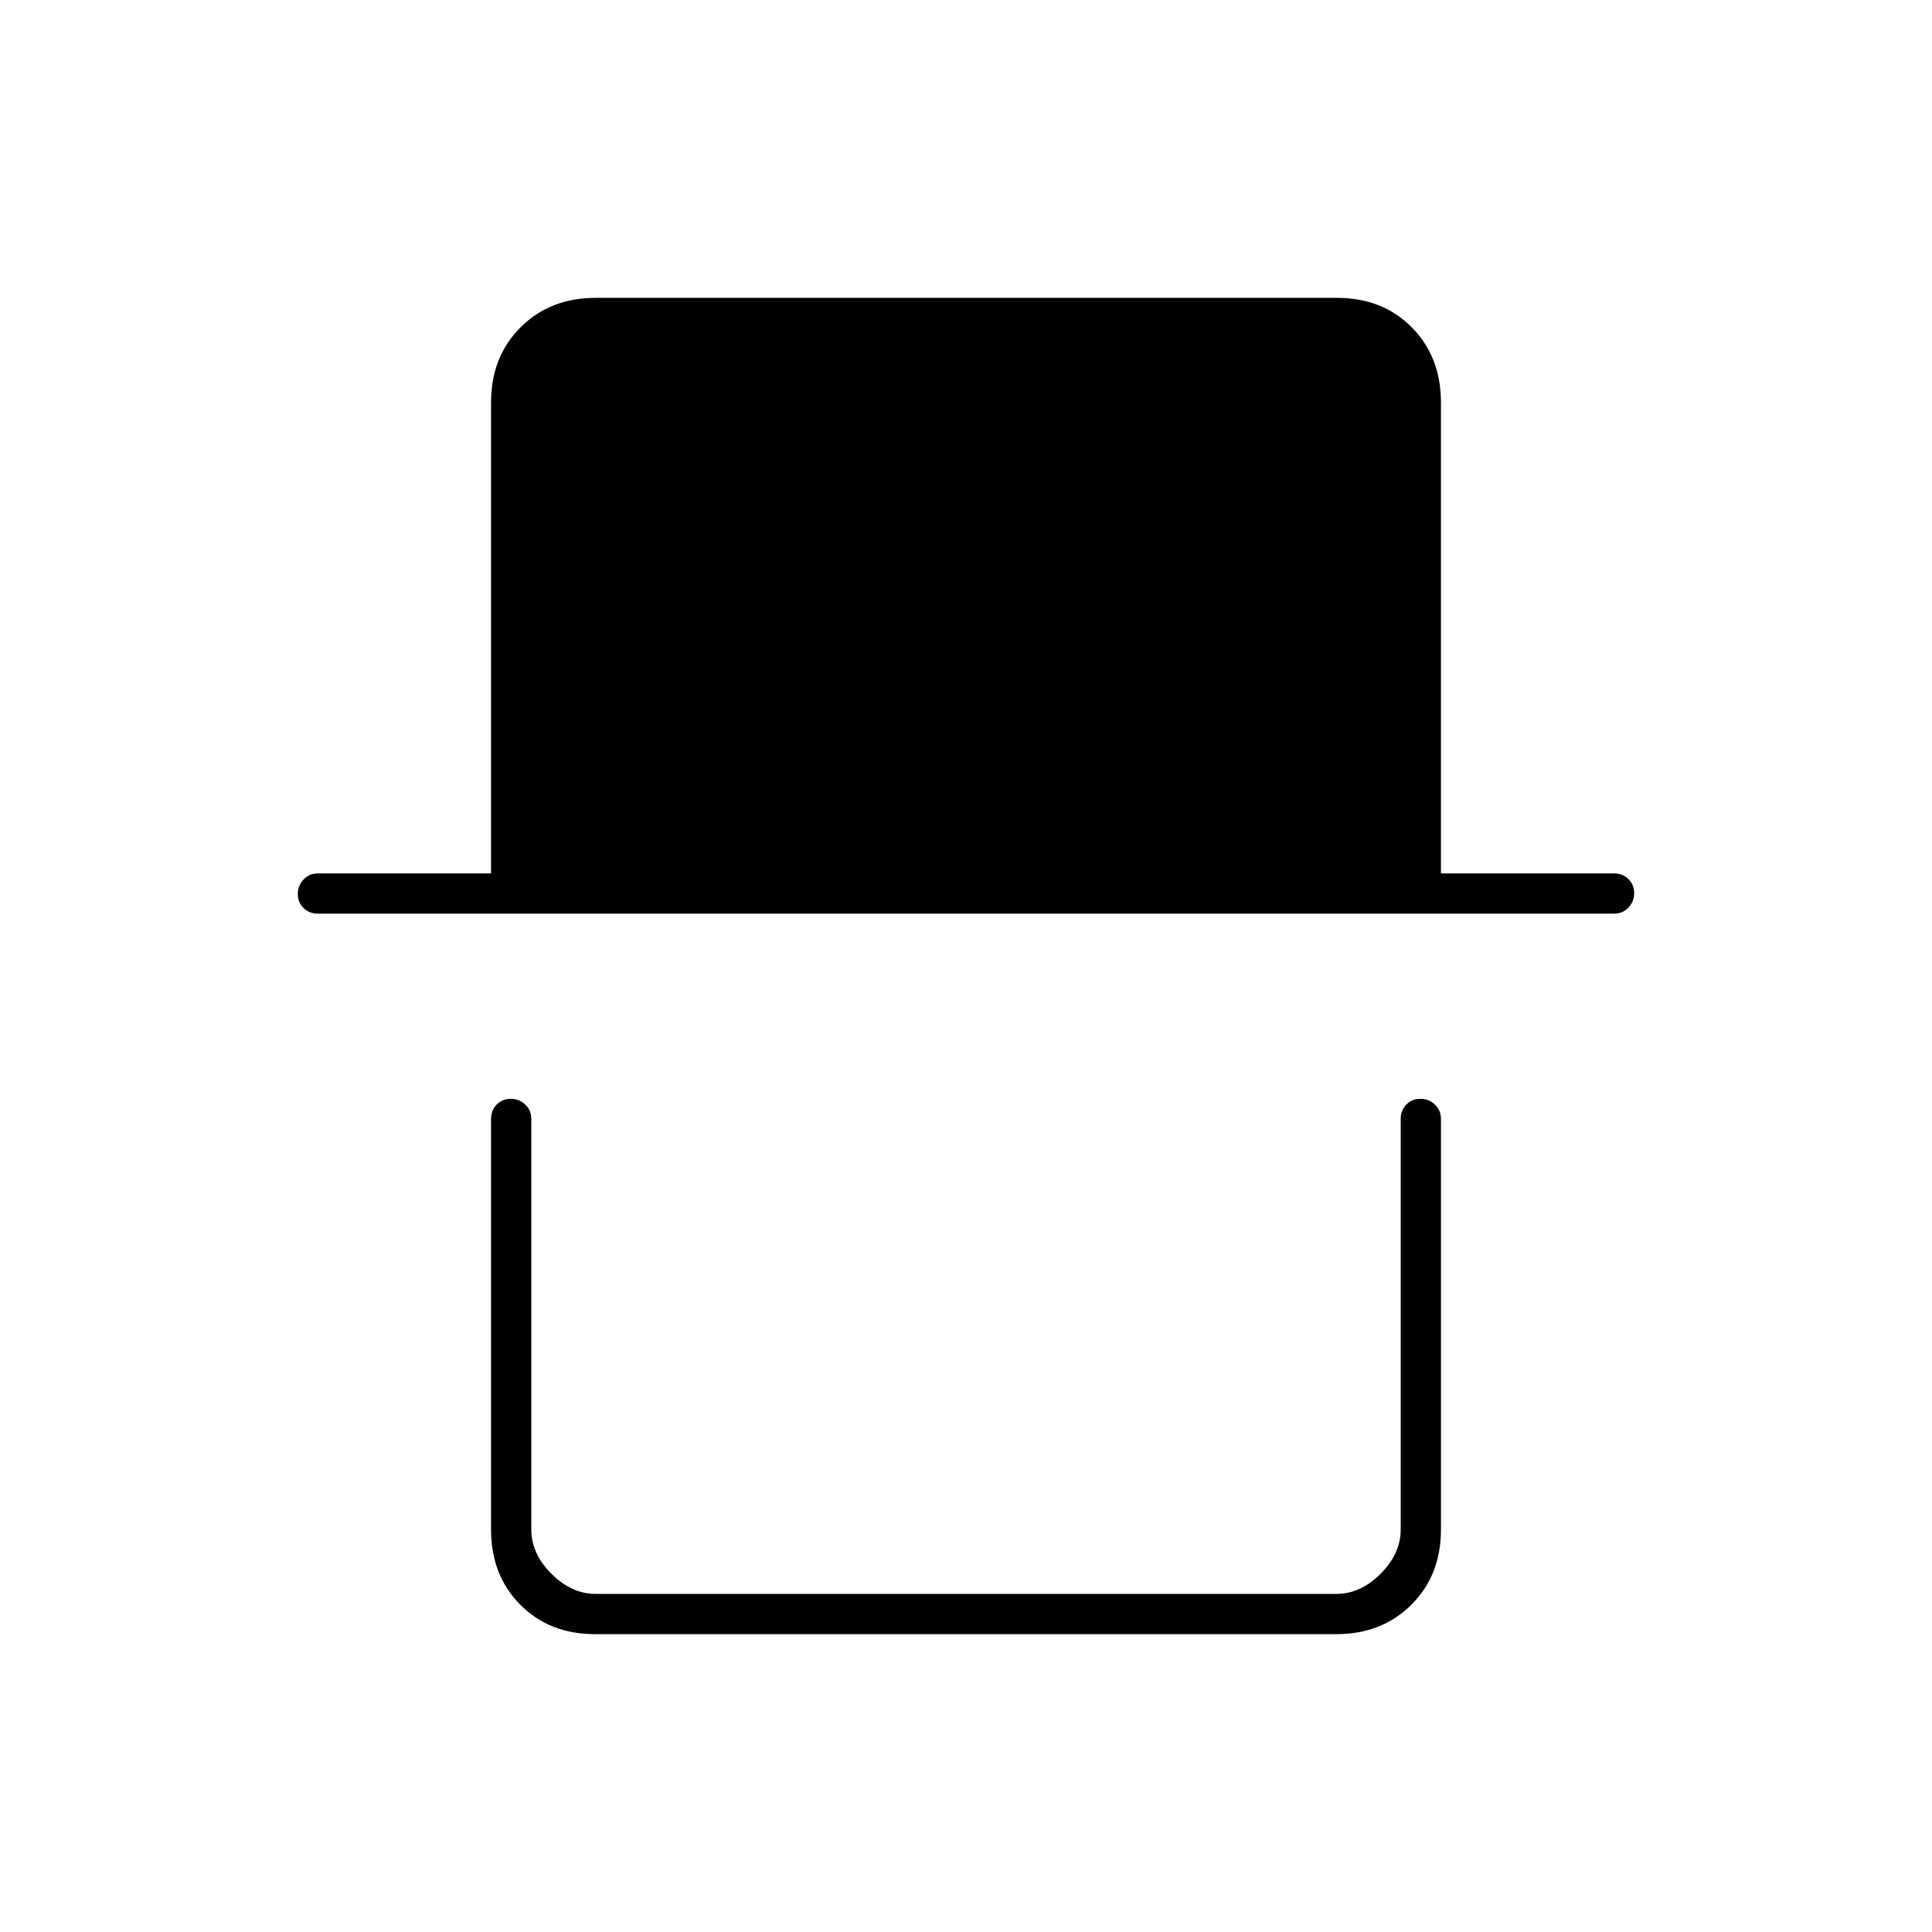 <svg xmlns="http://www.w3.org/2000/svg" height="20" viewBox="0 -960 960 960" width="20"><path d="M295.72-148q-22.72 0-37.22-14.65T244-200v-204q0-4.3 2.79-7.15 2.79-2.85 7-2.85t7.21 2.85q3 2.85 3 7.15v204q0 12 10 22t22 10h368q12 0 22-10t10-22v-204q0-4.3 2.79-7.15 2.79-2.85 7-2.85t7.21 2.85q3 2.85 3 7.15v204q0 22.7-14.66 37.35Q686.68-148 663.96-148H295.72ZM158-506q-4.3 0-7.15-2.79-2.85-2.79-2.85-7t2.85-7.21q2.85-3 7.15-3h86v-234q0-22.7 14.66-37.35Q273.32-812 296.04-812h368.24q22.72 0 37.22 14.65T716-760v234h86q4.3 0 7.15 2.79 2.85 2.79 2.85 7t-2.85 7.21q-2.85 3-7.15 3H158Zm538 338H264h432Z"/></svg>
